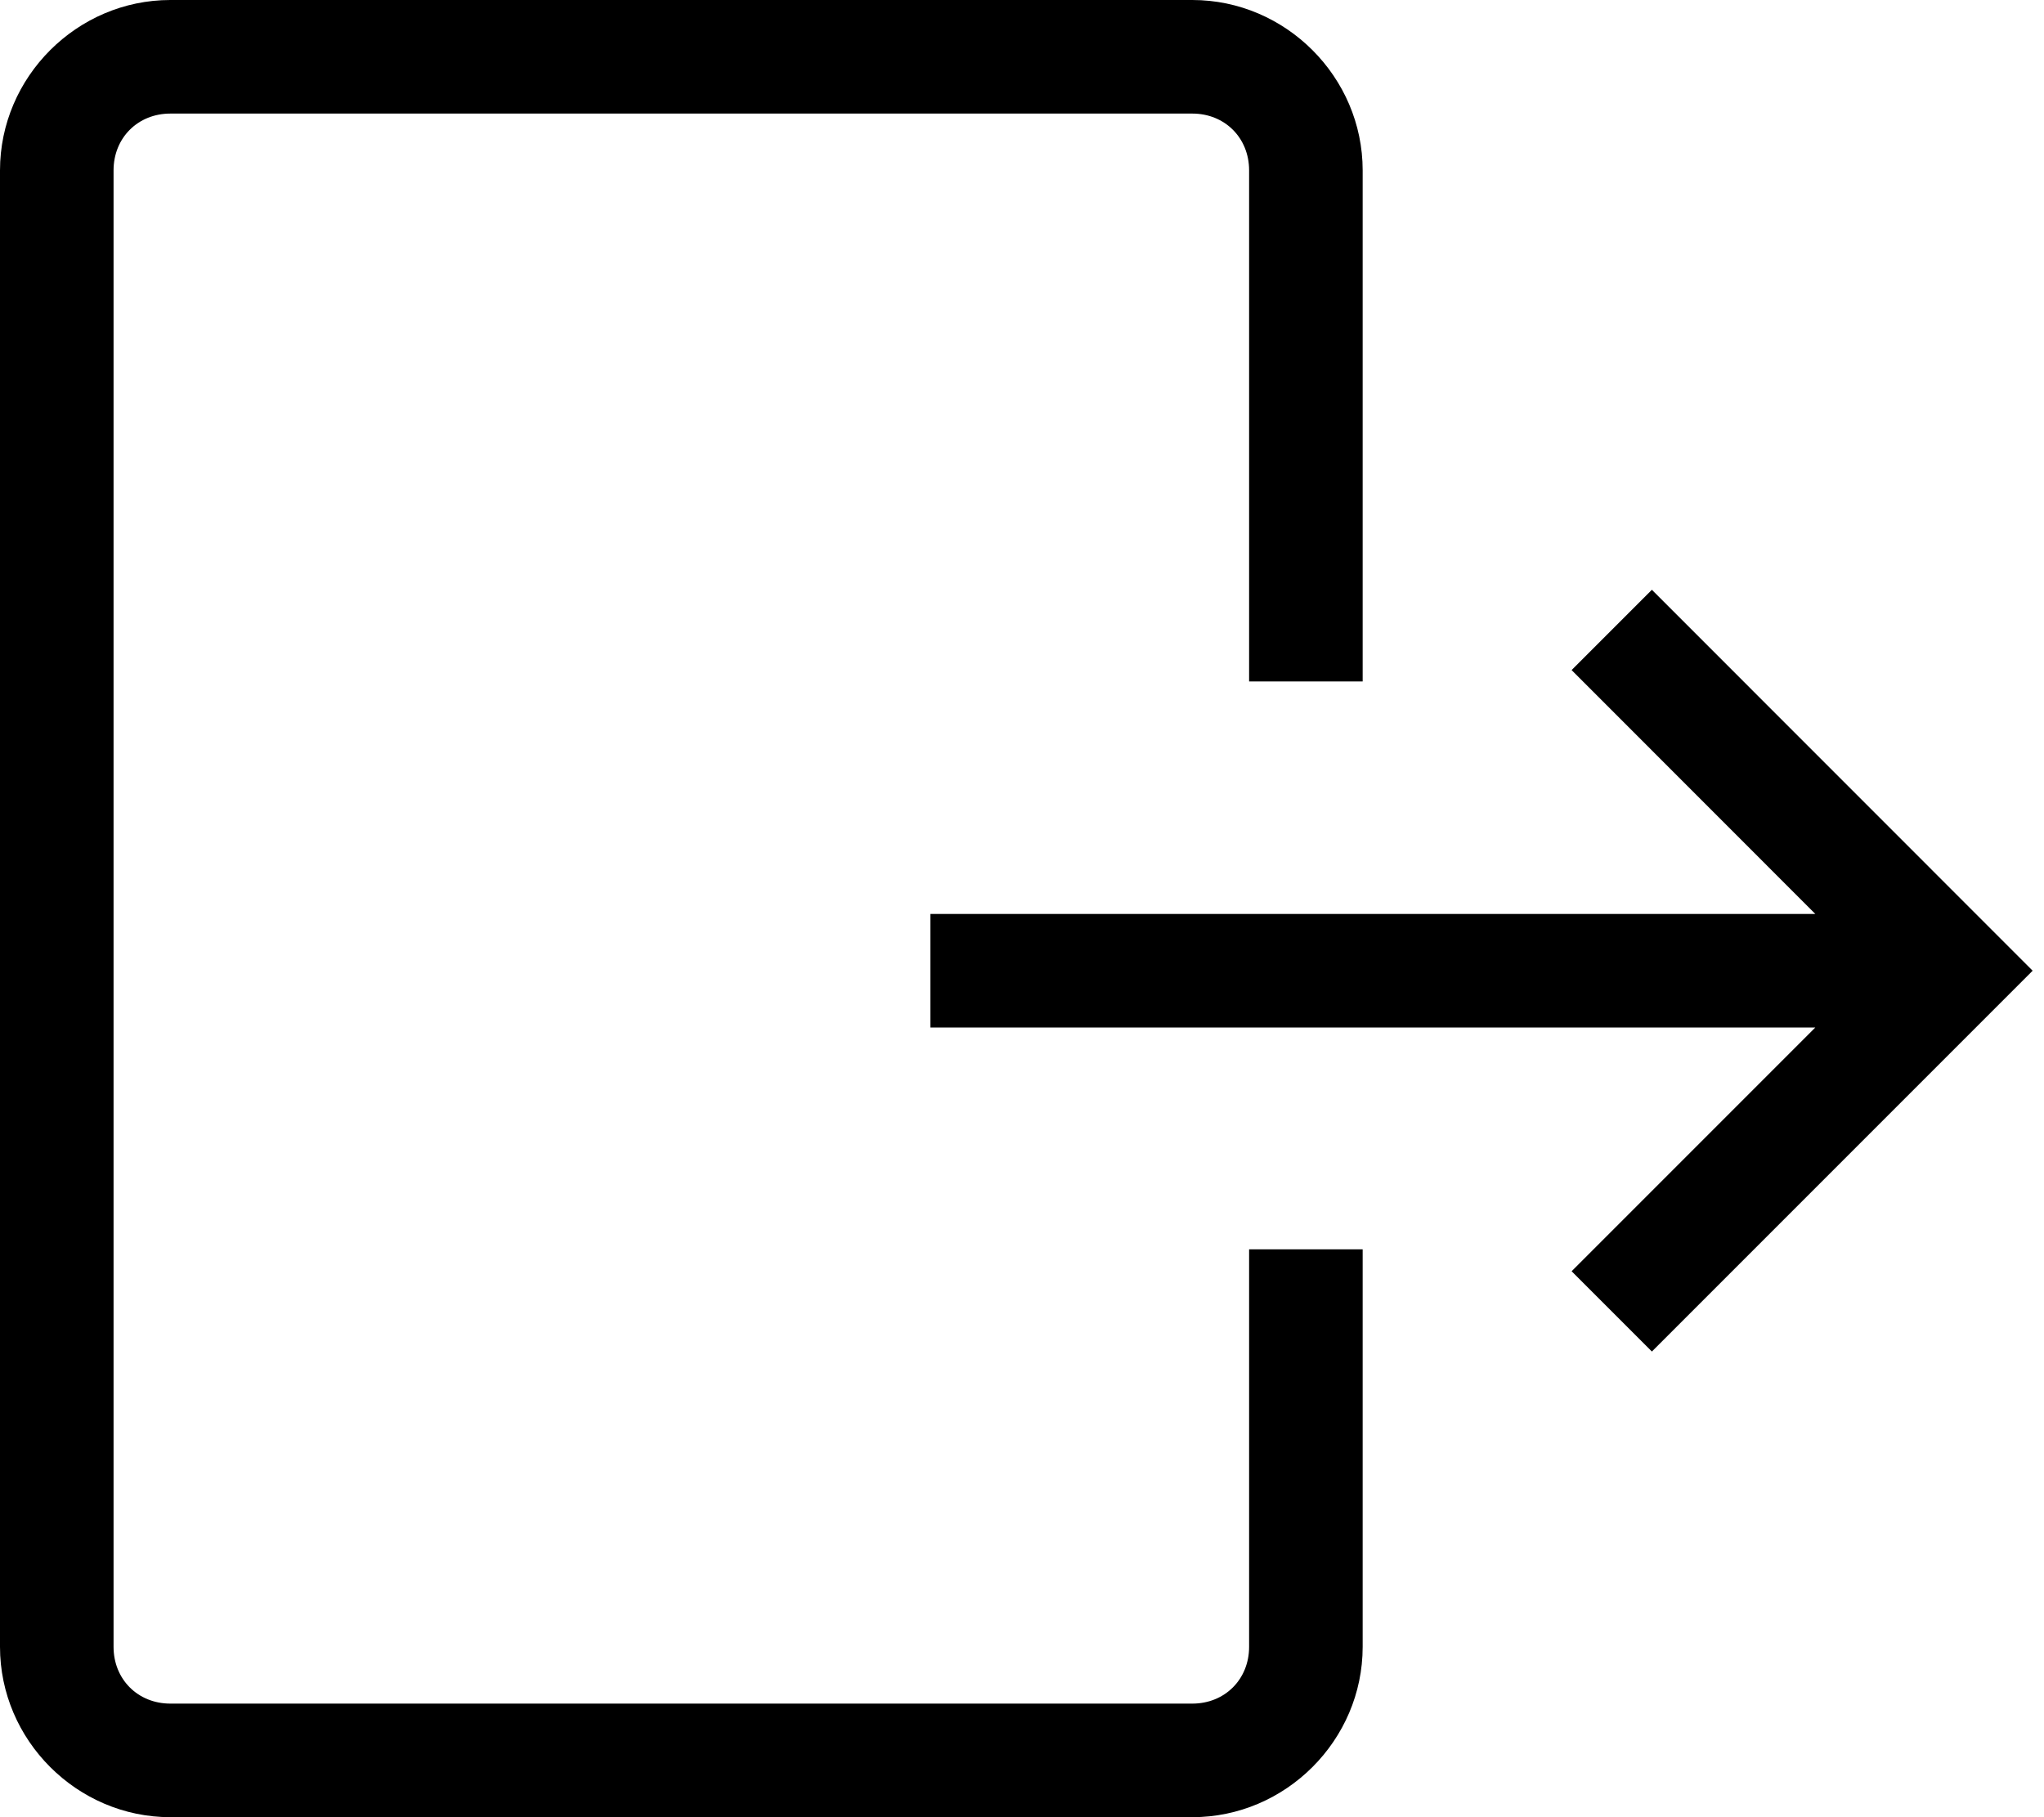 <svg width="18" height="16" viewBox="0 0 18 16" fill="none" xmlns="http://www.w3.org/2000/svg">
<path fill-rule="evenodd" clip-rule="evenodd" d="M1.5 0C0.678 0 0 0.678 0 1.5V14.5C0 15.322 0.678 16 1.5 16H10.5C11.322 16 12 15.322 12 14.5V11H11V14.5C11 14.786 10.786 15 10.5 15H1.5C1.214 15 1 14.786 1 14.5V1.5C1 1.214 1.214 1 1.5 1H10.5C10.786 1 11 1.214 11 1.5V6H12V1.5C12 0.678 11.322 0 10.5 0H1.5ZM14.547 5.193L13.84 5.9L15.986 8.047H8.193V9.047H15.986L13.84 11.193L14.547 11.9L17.9 8.547L14.547 5.193Z" fill="black"/>
</svg>
